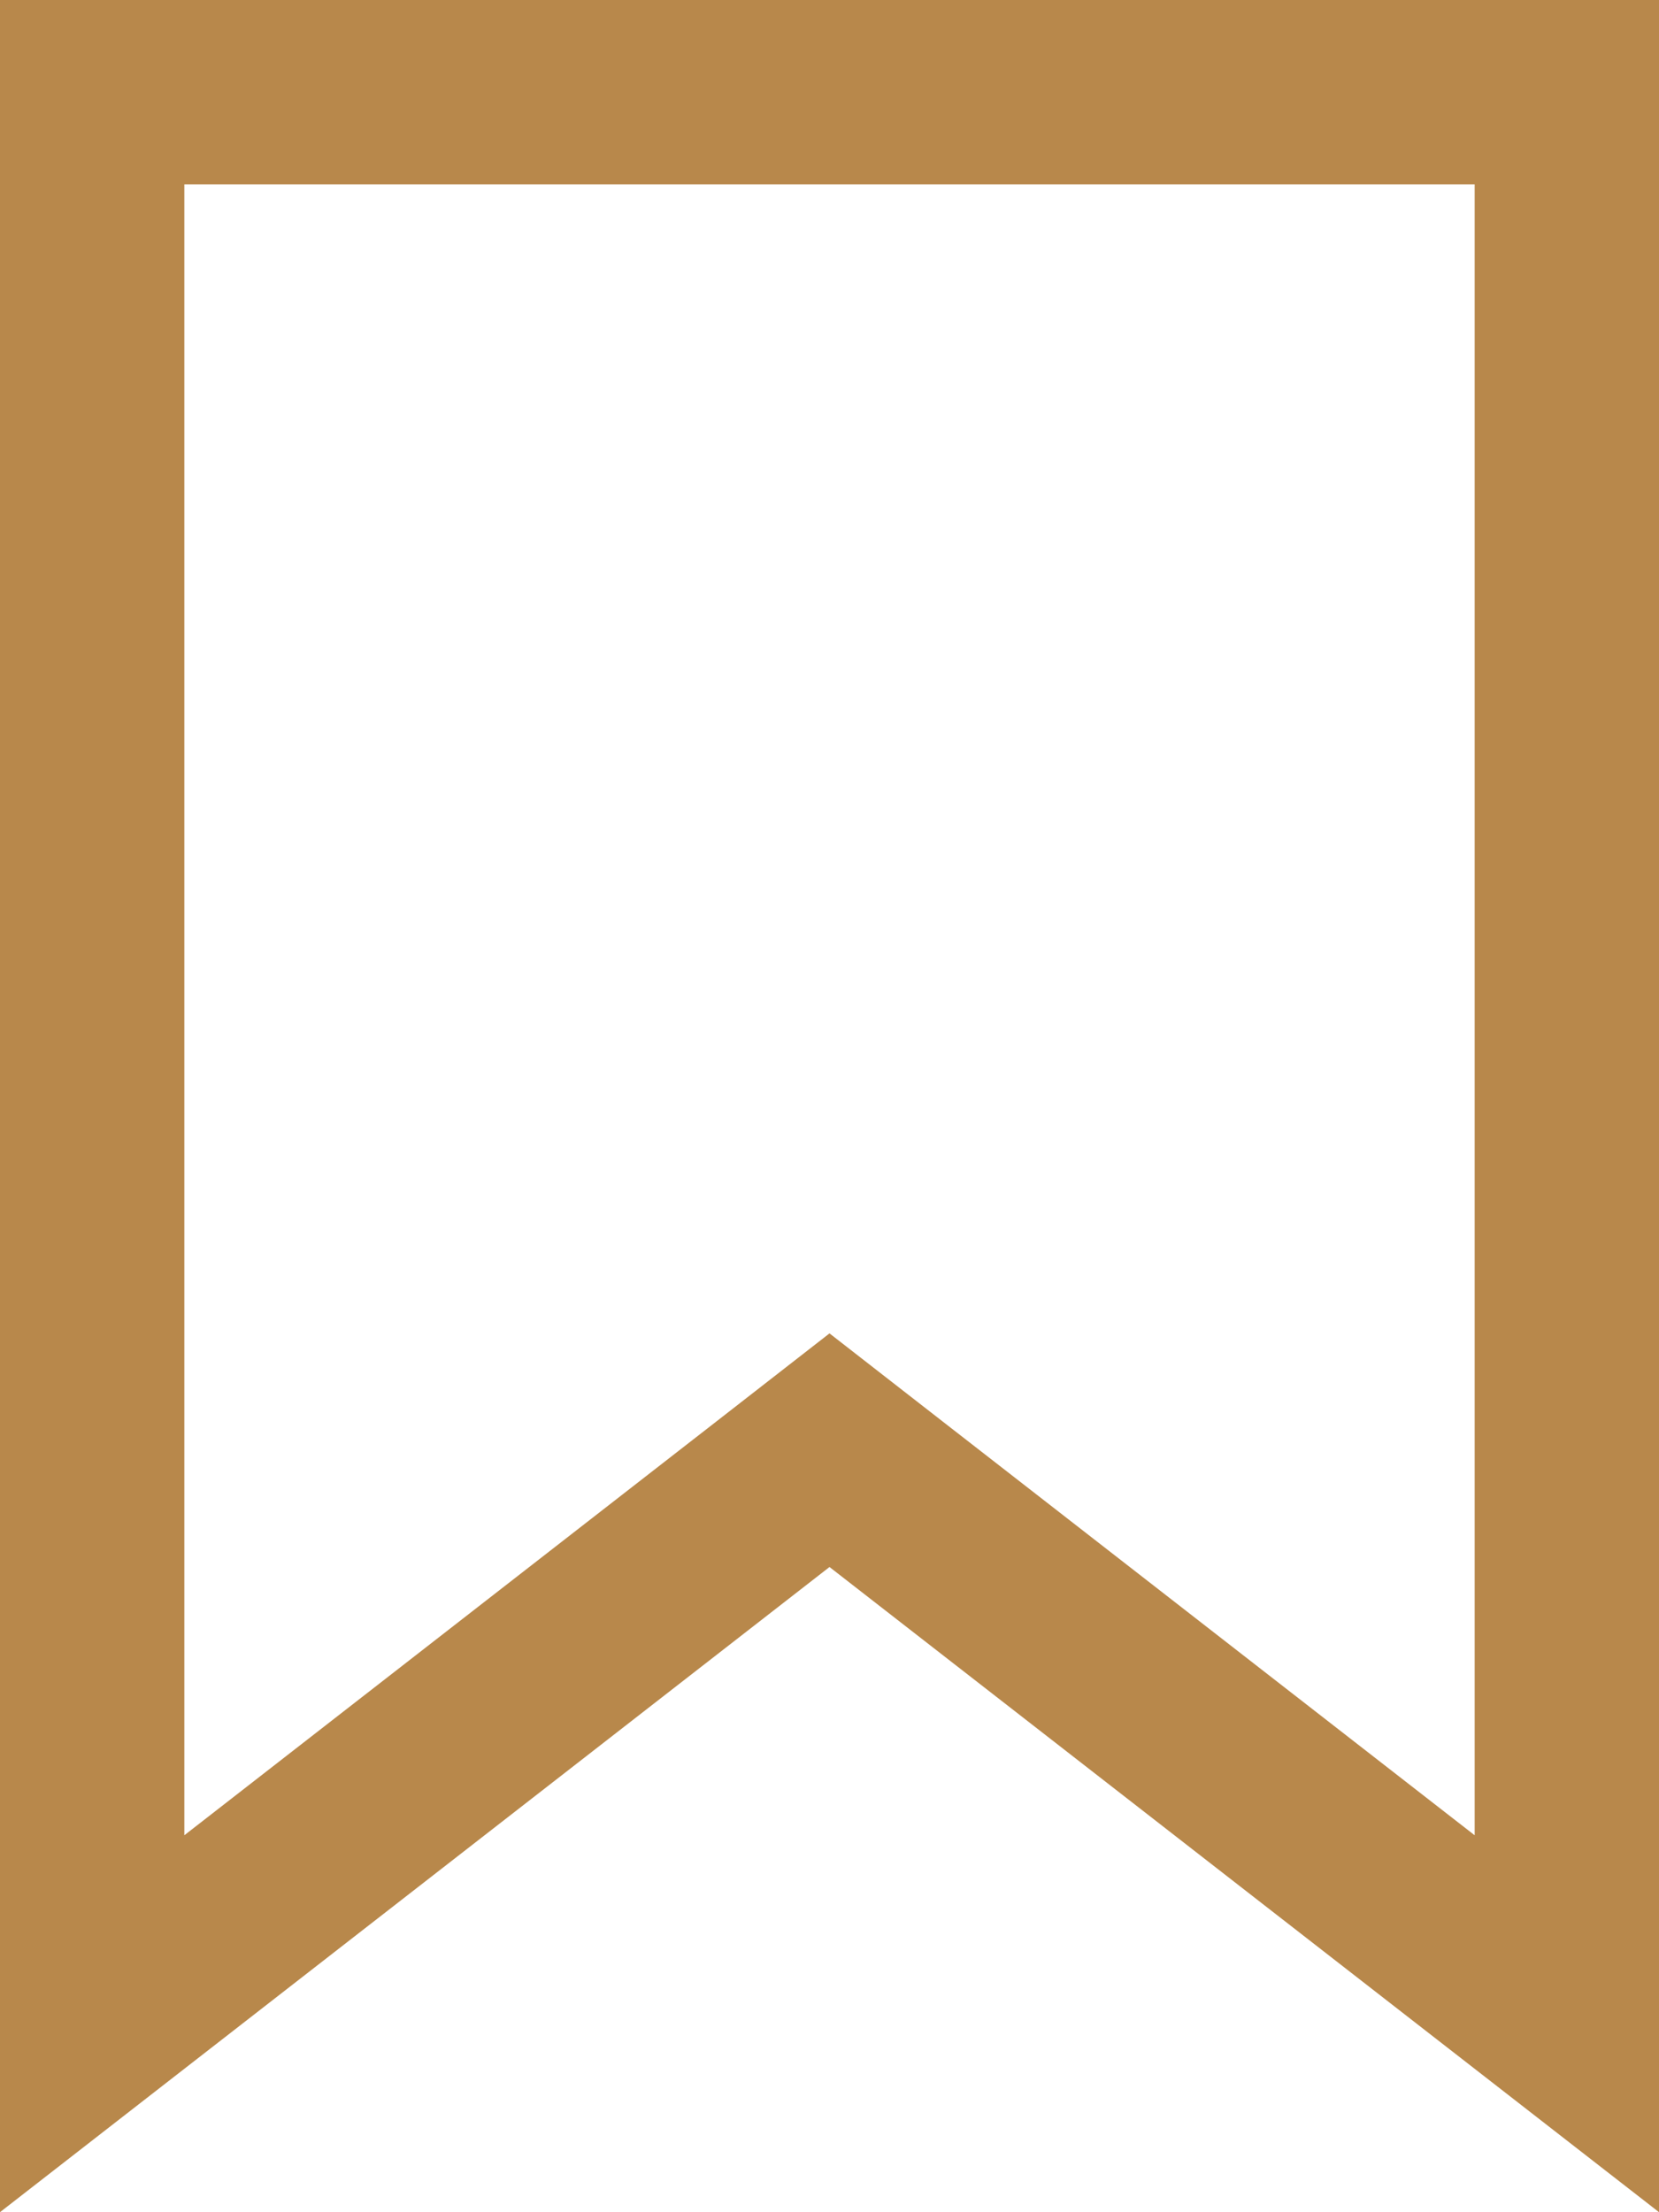 <svg width="18" height="24" viewBox="0 0 18 24" fill="none" xmlns="http://www.w3.org/2000/svg">
<path d="M8.386 16.211L1 21.955V1H17V21.955L9.614 16.211L9 15.733L8.386 16.211Z" stroke="#B8884B" stroke-width="2"/>
</svg>

